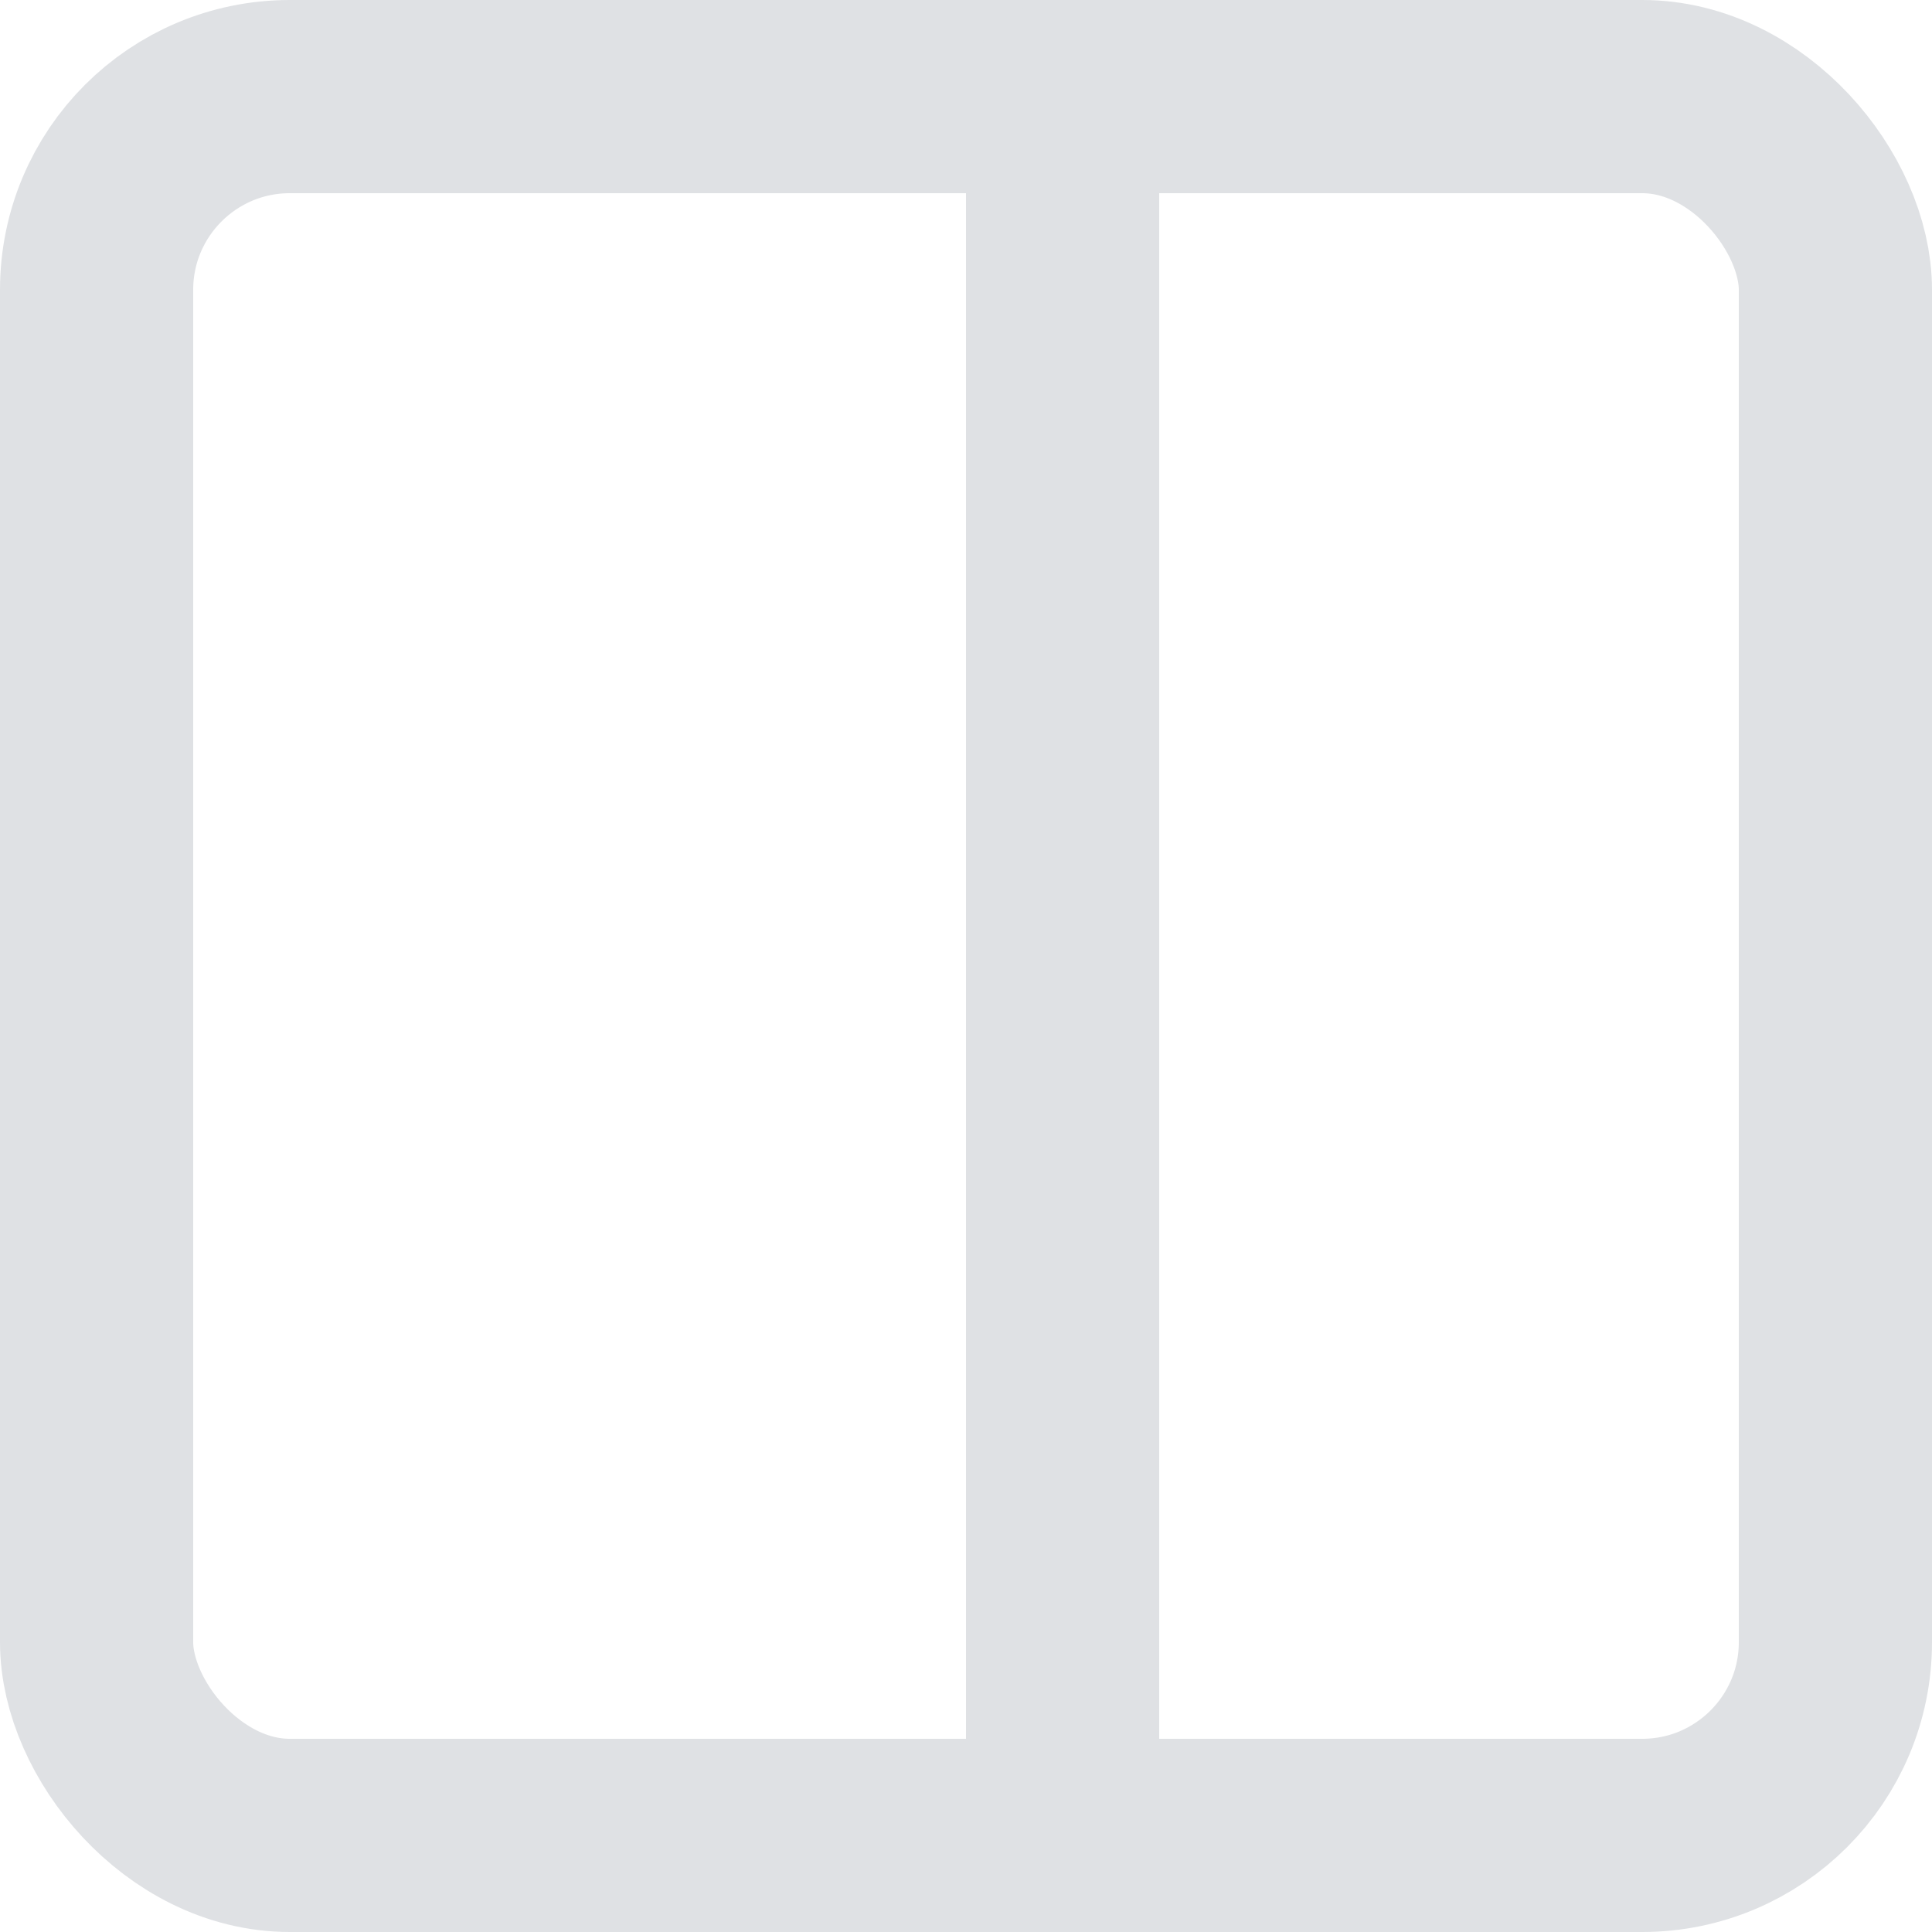 <svg xmlns="http://www.w3.org/2000/svg" width="20" height="20" viewBox="0 0 20 20"><g transform="translate(-4620 15872)"><rect width="18" height="18" rx="2" transform="translate(4621 -15871)" fill="none" stroke="#dfe1e4" stroke-linecap="round" stroke-linejoin="round" stroke-width="2"/><line y2="18" transform="translate(4631 -15871)" fill="none" stroke="#dfe1e4" stroke-linecap="round" stroke-linejoin="round" stroke-width="2"/></g></svg>